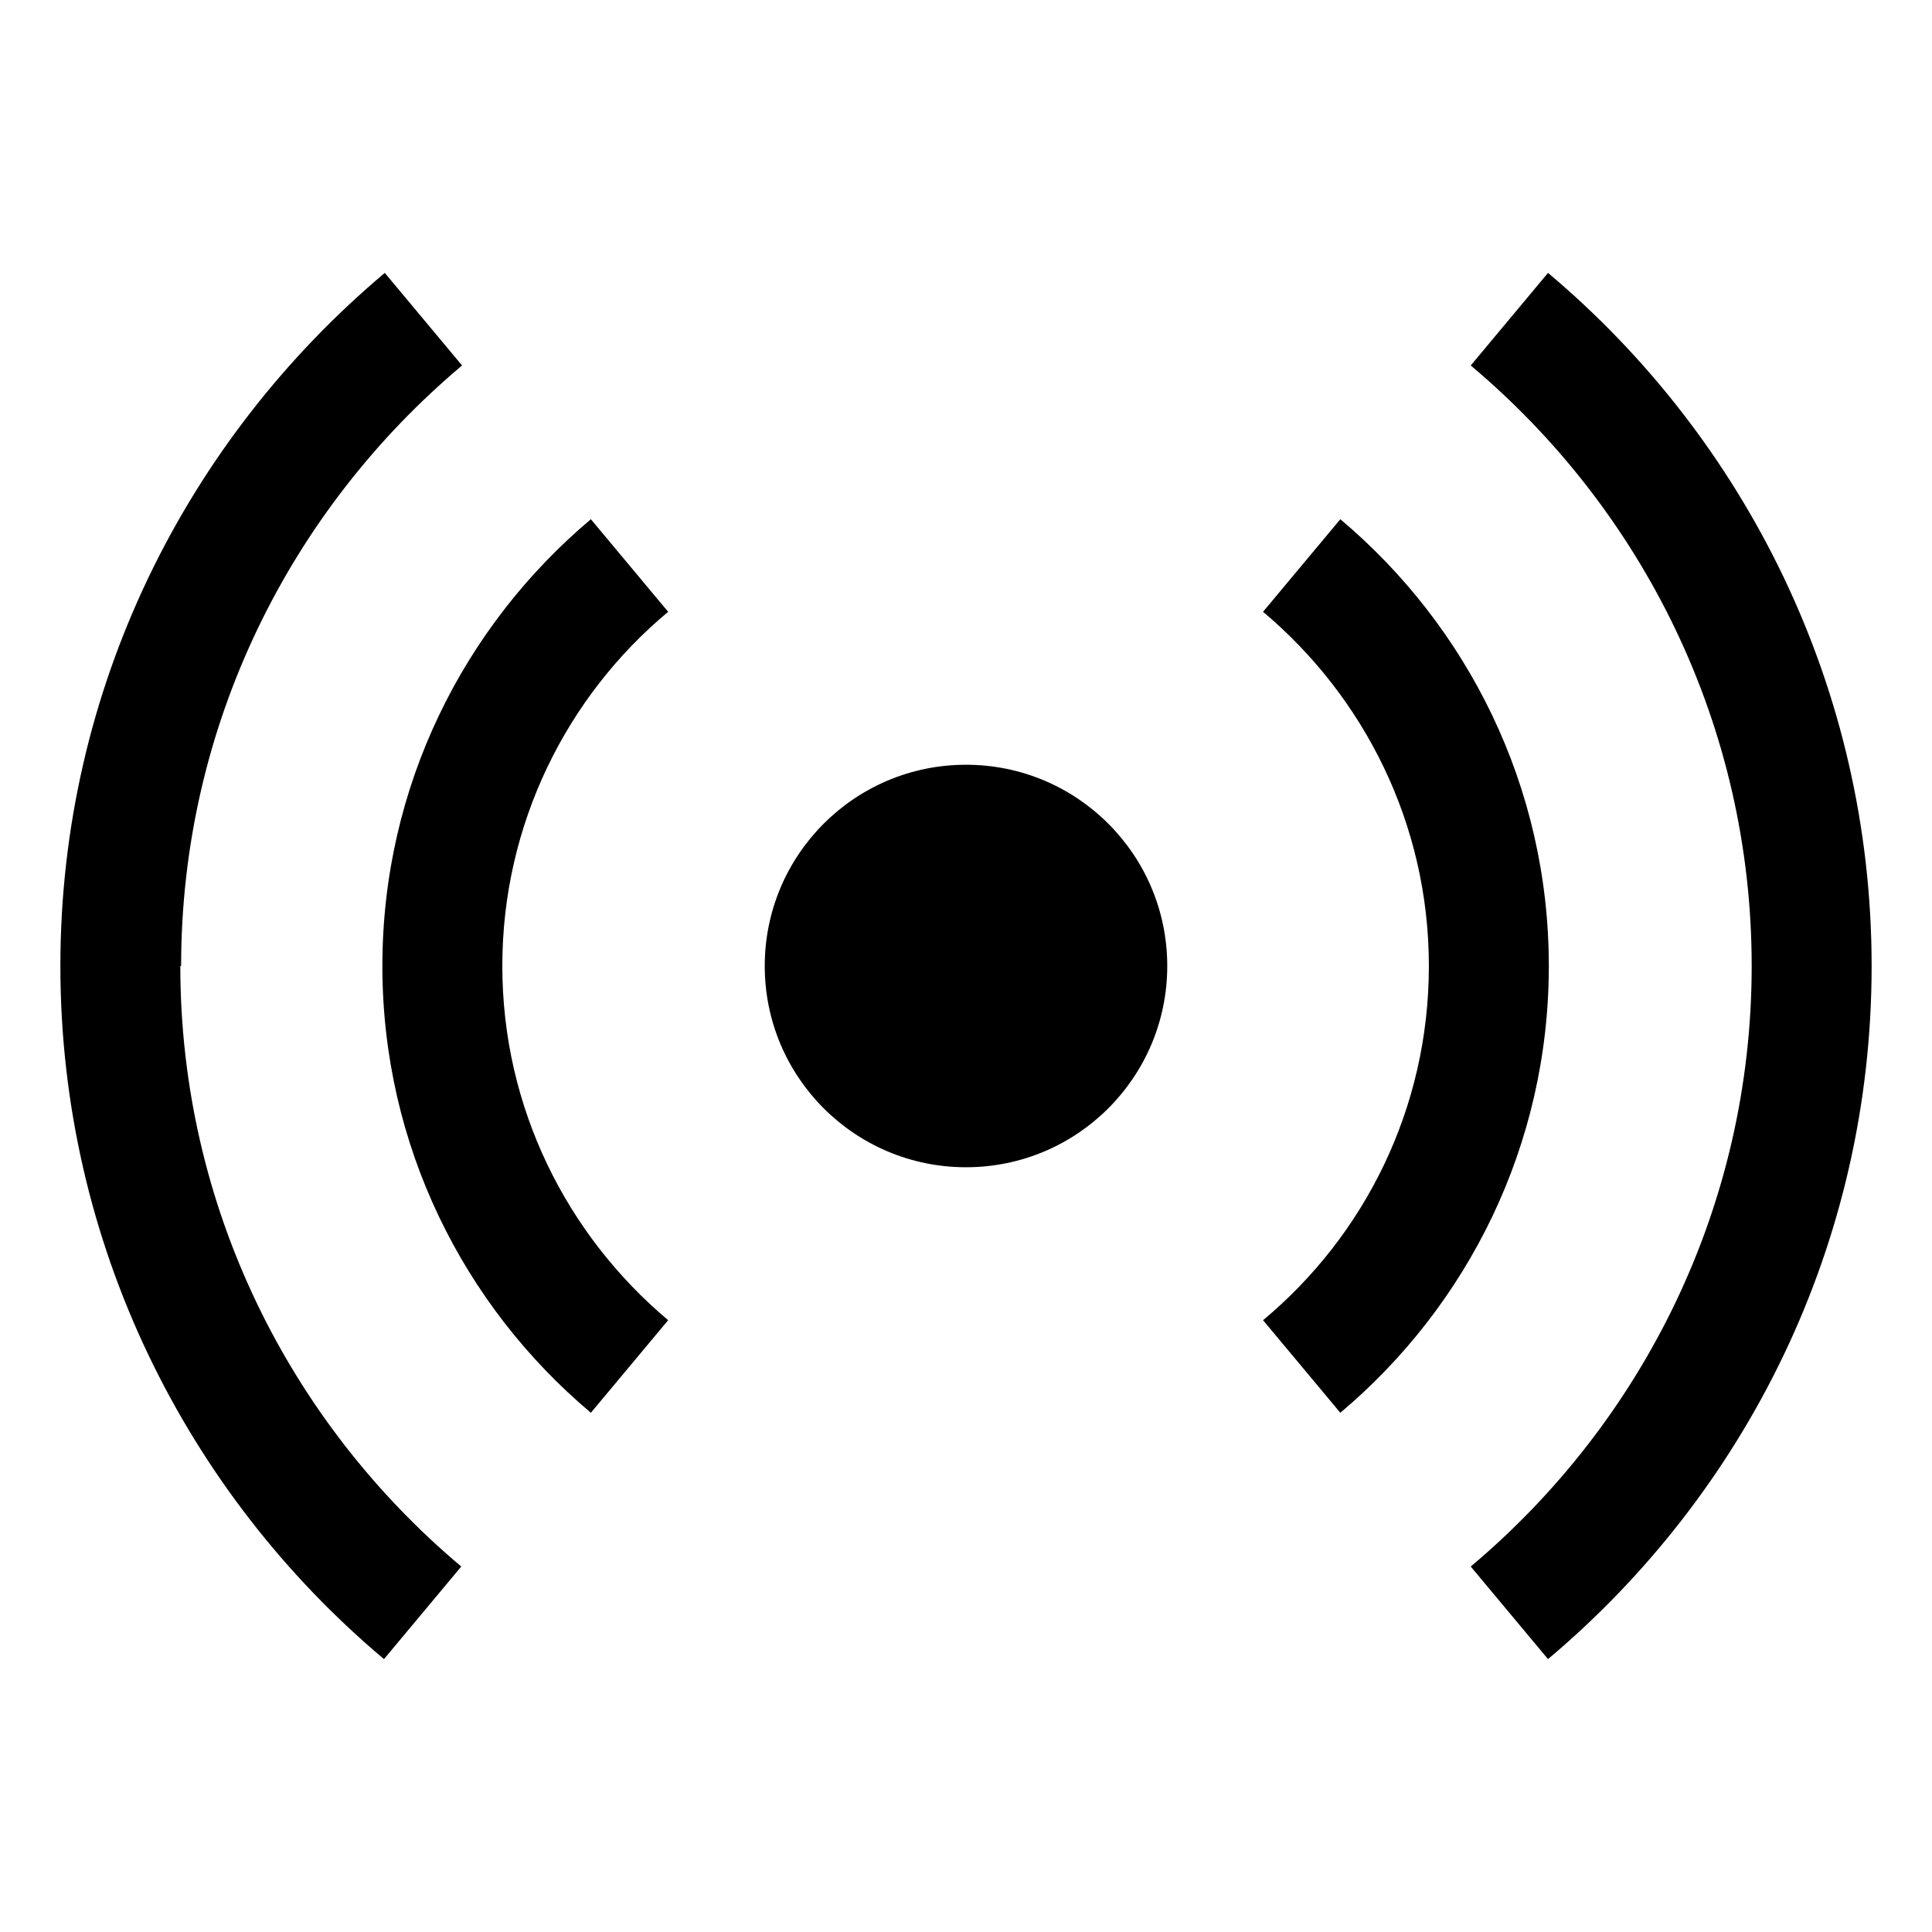 <svg width="24" height="24" viewBox="0 0 24 24" fill="none" xmlns="http://www.w3.org/2000/svg">
<path d="M5.74 4.54C3.61 6.33 2.25 9.01 2.25 12H2.24C2.24 14.99 3.6 17.67 5.73 19.46L4.77 20.61C2.32 18.55 0.75 15.45 0.75 12C0.75 8.55 2.32 5.46 4.78 3.39L5.74 4.54Z" fill="black"/>
<path d="M23.25 12C23.25 8.55 21.68 5.45 19.23 3.39L18.27 4.54C20.4 6.33 21.76 9.01 21.76 12C21.76 14.99 20.4 17.67 18.27 19.46L19.23 20.61C21.69 18.54 23.25 15.45 23.25 12Z" fill="black"/>
<path d="M7.34 17.55C5.76 16.22 4.75 14.23 4.75 12C4.75 9.77 5.76 7.78 7.34 6.45L8.3 7.6C7.04 8.65 6.24 10.24 6.24 12C6.24 13.76 7.04 15.34 8.3 16.4L7.34 17.55Z" fill="black"/>
<path d="M15.69 16.4C16.95 15.35 17.75 13.77 17.75 12C17.75 10.24 16.95 8.66 15.69 7.6L16.65 6.45C18.23 7.78 19.24 9.77 19.24 12C19.24 14.23 18.23 16.22 16.65 17.55L15.69 16.4Z" fill="black"/>
<path d="M12 14.5C13.381 14.5 14.5 13.381 14.5 12C14.5 10.619 13.381 9.5 12 9.5C10.619 9.5 9.5 10.619 9.5 12C9.5 13.381 10.619 14.5 12 14.5Z" fill="black"/>
</svg>